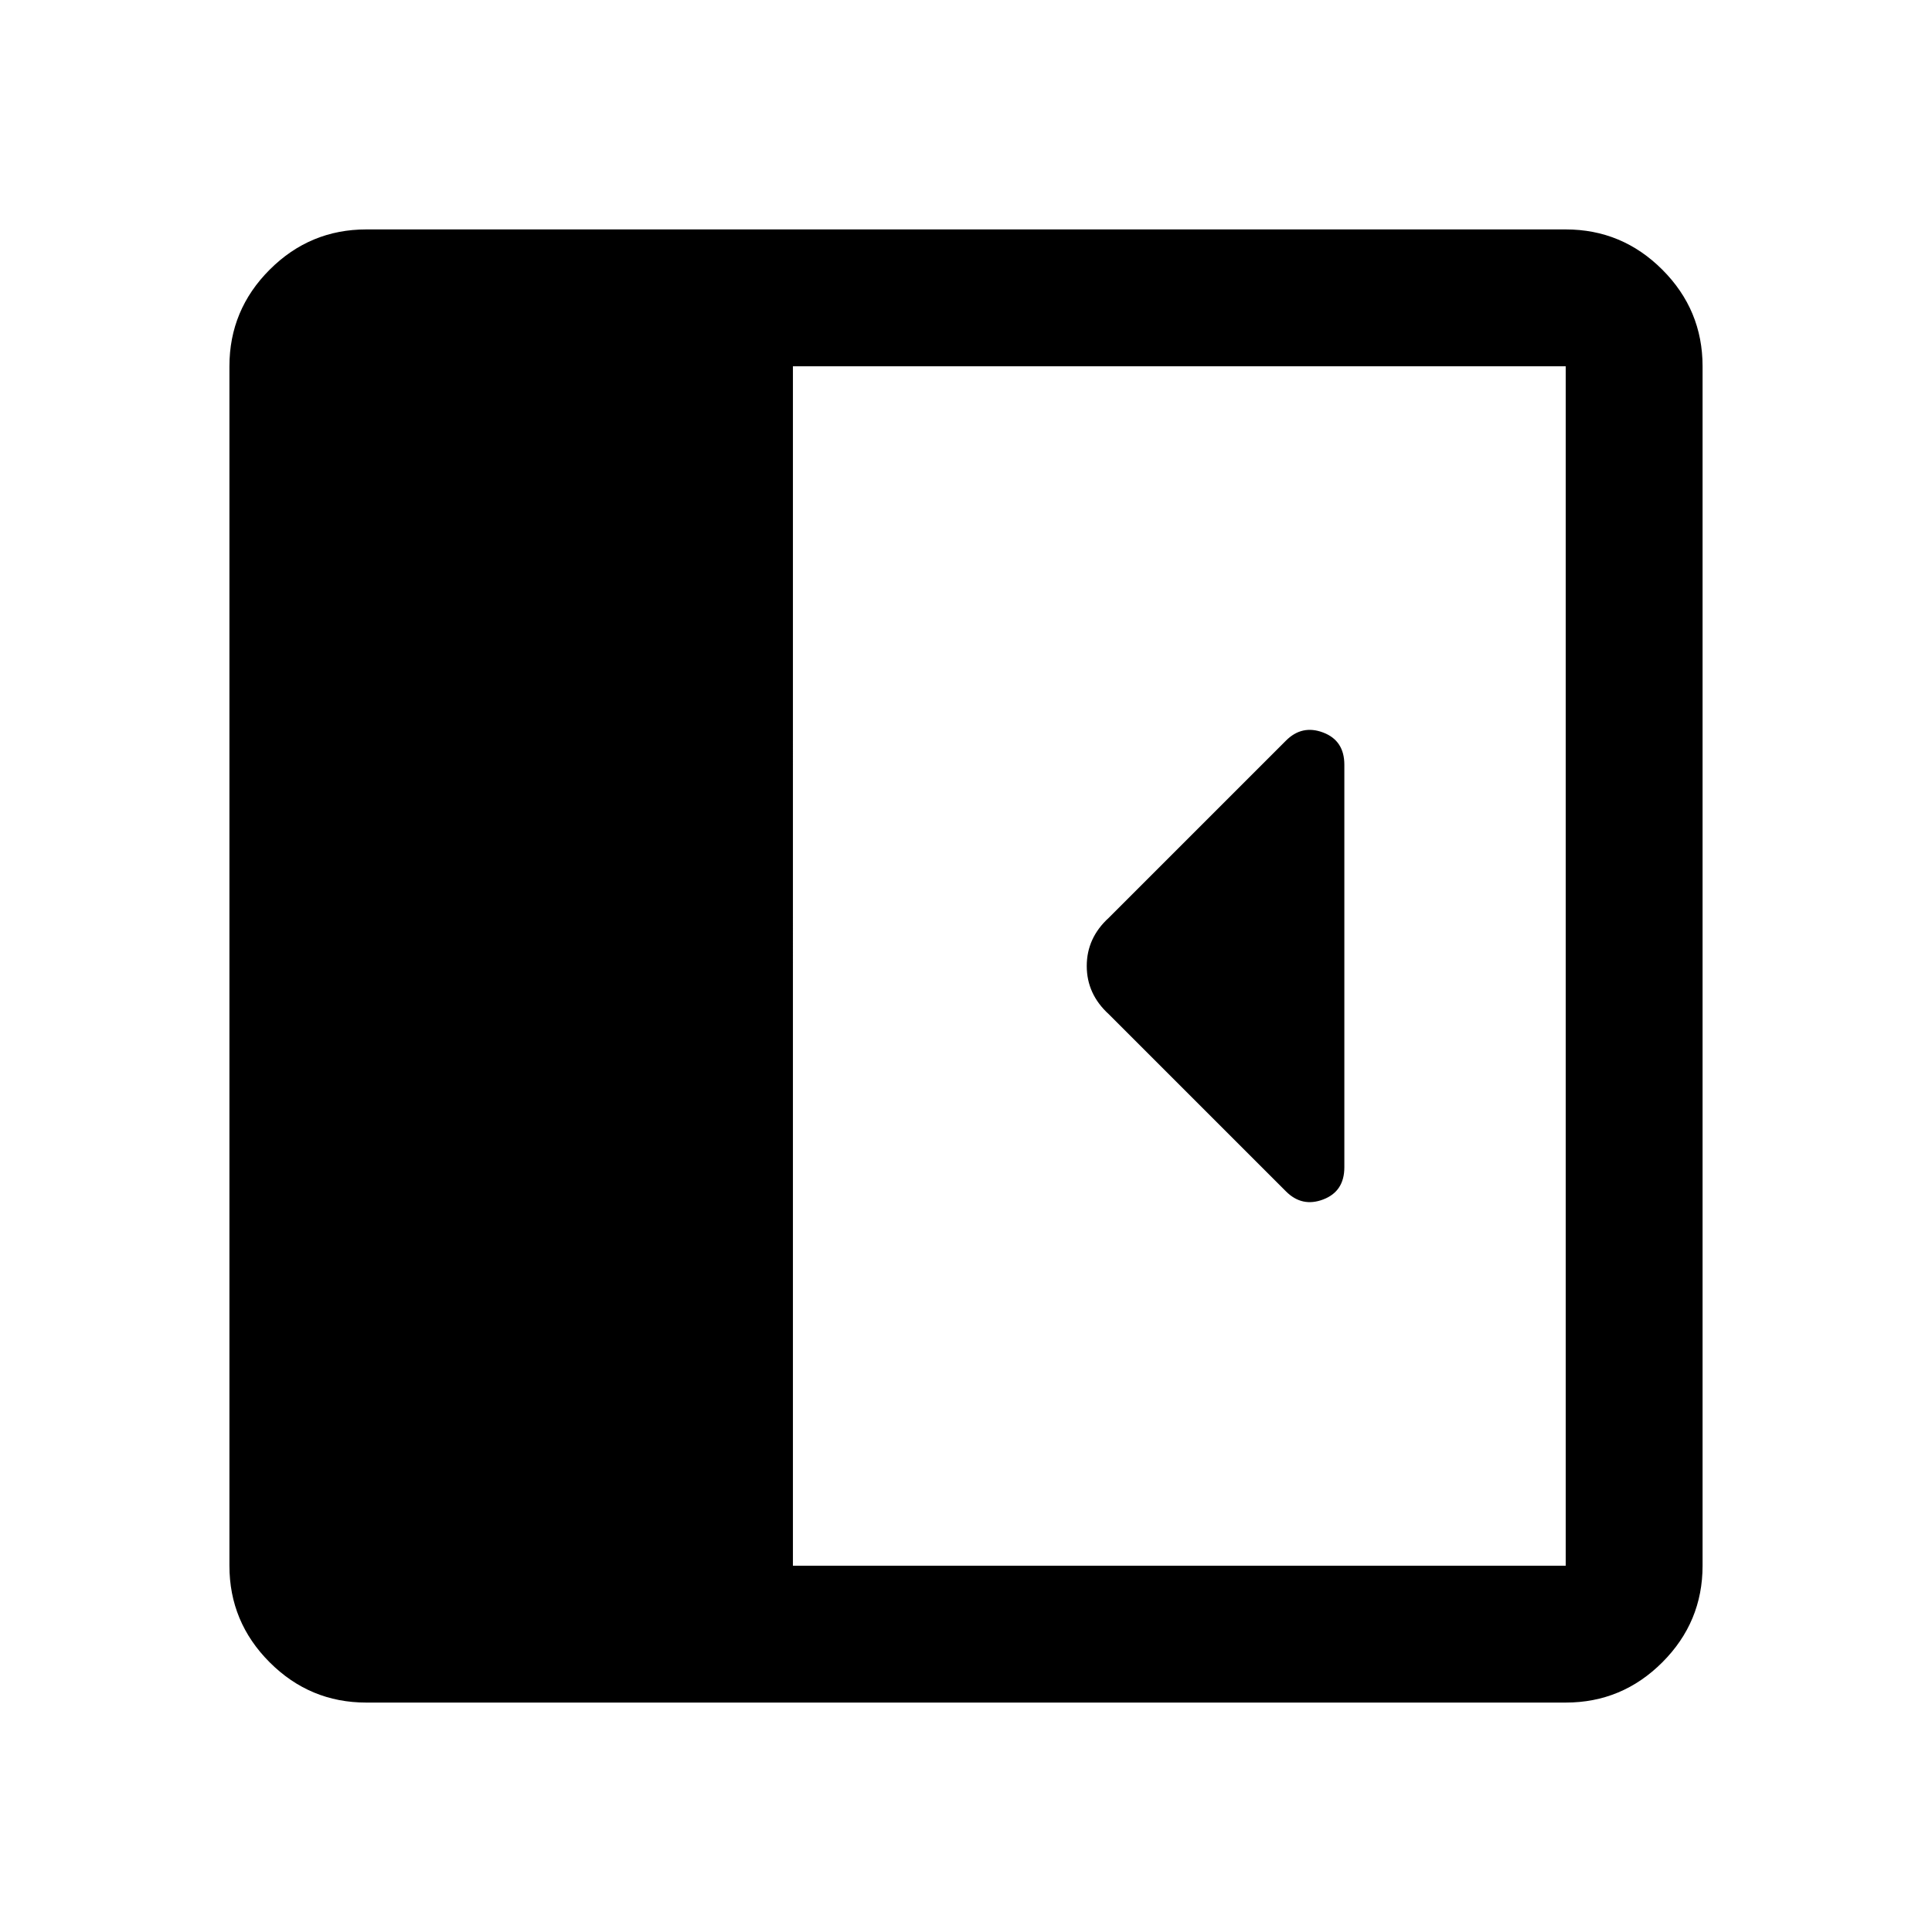 <svg xmlns="http://www.w3.org/2000/svg" width="48" height="48" viewBox="0 0 48 48"><path d="M33.4 29V19q0-.6-.525-.8-.525-.2-.925.2l-4.4 4.4Q27 23.3 27 24t.55 1.2l4.4 4.4q.4.4.925.2t.525-.8ZM9.1 42.3q-1.4 0-2.4-1t-1-2.4V9.1q0-1.4 1-2.4t2.4-1h29.8q1.4 0 2.4 1t1 2.4v29.8q0 1.4-1 2.4t-2.4 1Zm10.6-3.4h19.2V9.1H19.7Z"/></svg>